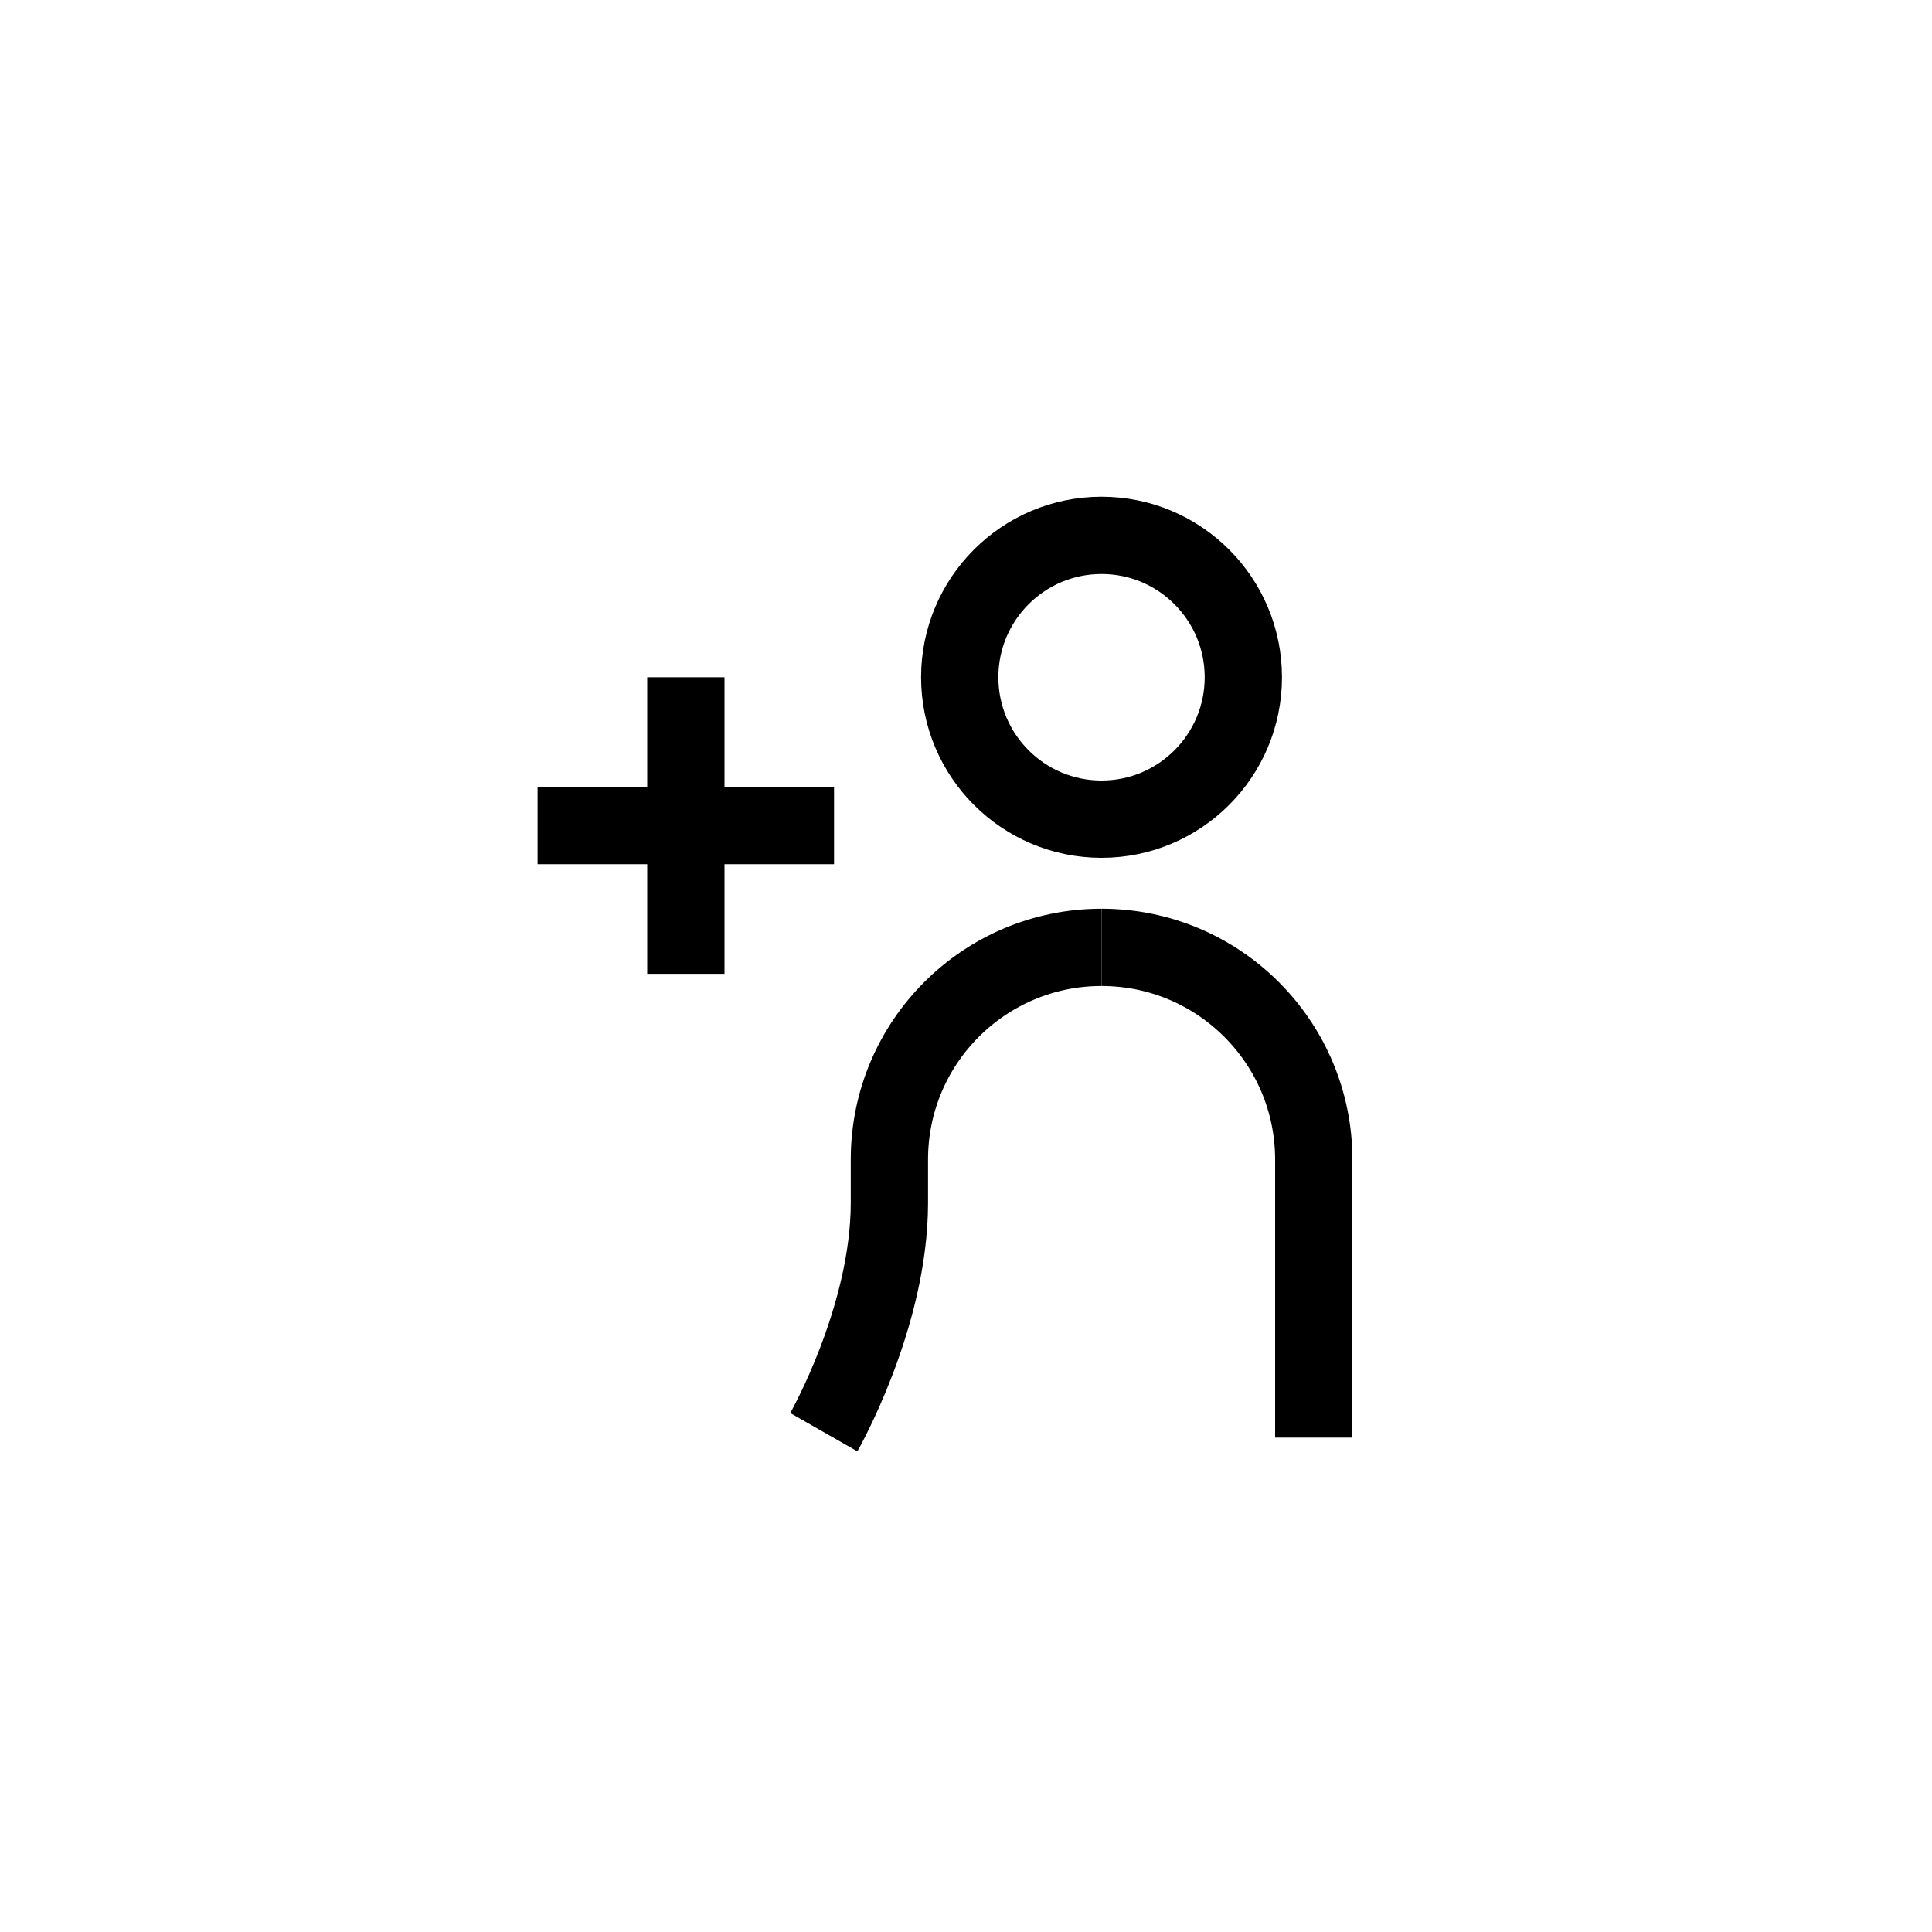 <?xml version="1.0" encoding="UTF-8"?>
<svg id="iconos" xmlns="http://www.w3.org/2000/svg" viewBox="0 0 200 200">
  <defs>
    <style>
      .cls-1 {
        fill: none;
        stroke: #000;
        stroke-miterlimit: 10;
        stroke-width: 8px;
      }
    </style>
  </defs>
  <g>
    <path class="cls-1" d="M128.71,70.11c0,8.11-6.57,14.69-14.68,14.69s-14.68-6.58-14.68-14.69,6.57-14.69,14.68-14.69,14.68,6.58,14.68,14.69Z"/>
    <path class="cls-1" d="M136,148.82v-28.78c0-12.13-9.83-21.97-21.97-21.97h0"/>
    <path class="cls-1" d="M114.03,98.07h0c-12.13,0-21.96,9.83-21.96,21.96v4.48c0,11.86-6.79,23.75-6.79,23.75"/>
  </g>
  <line class="cls-1" x1="71" y1="70.11" x2="71" y2="100.81"/>
  <line class="cls-1" x1="55.65" y1="85.46" x2="86.34" y2="85.46"/>
</svg>